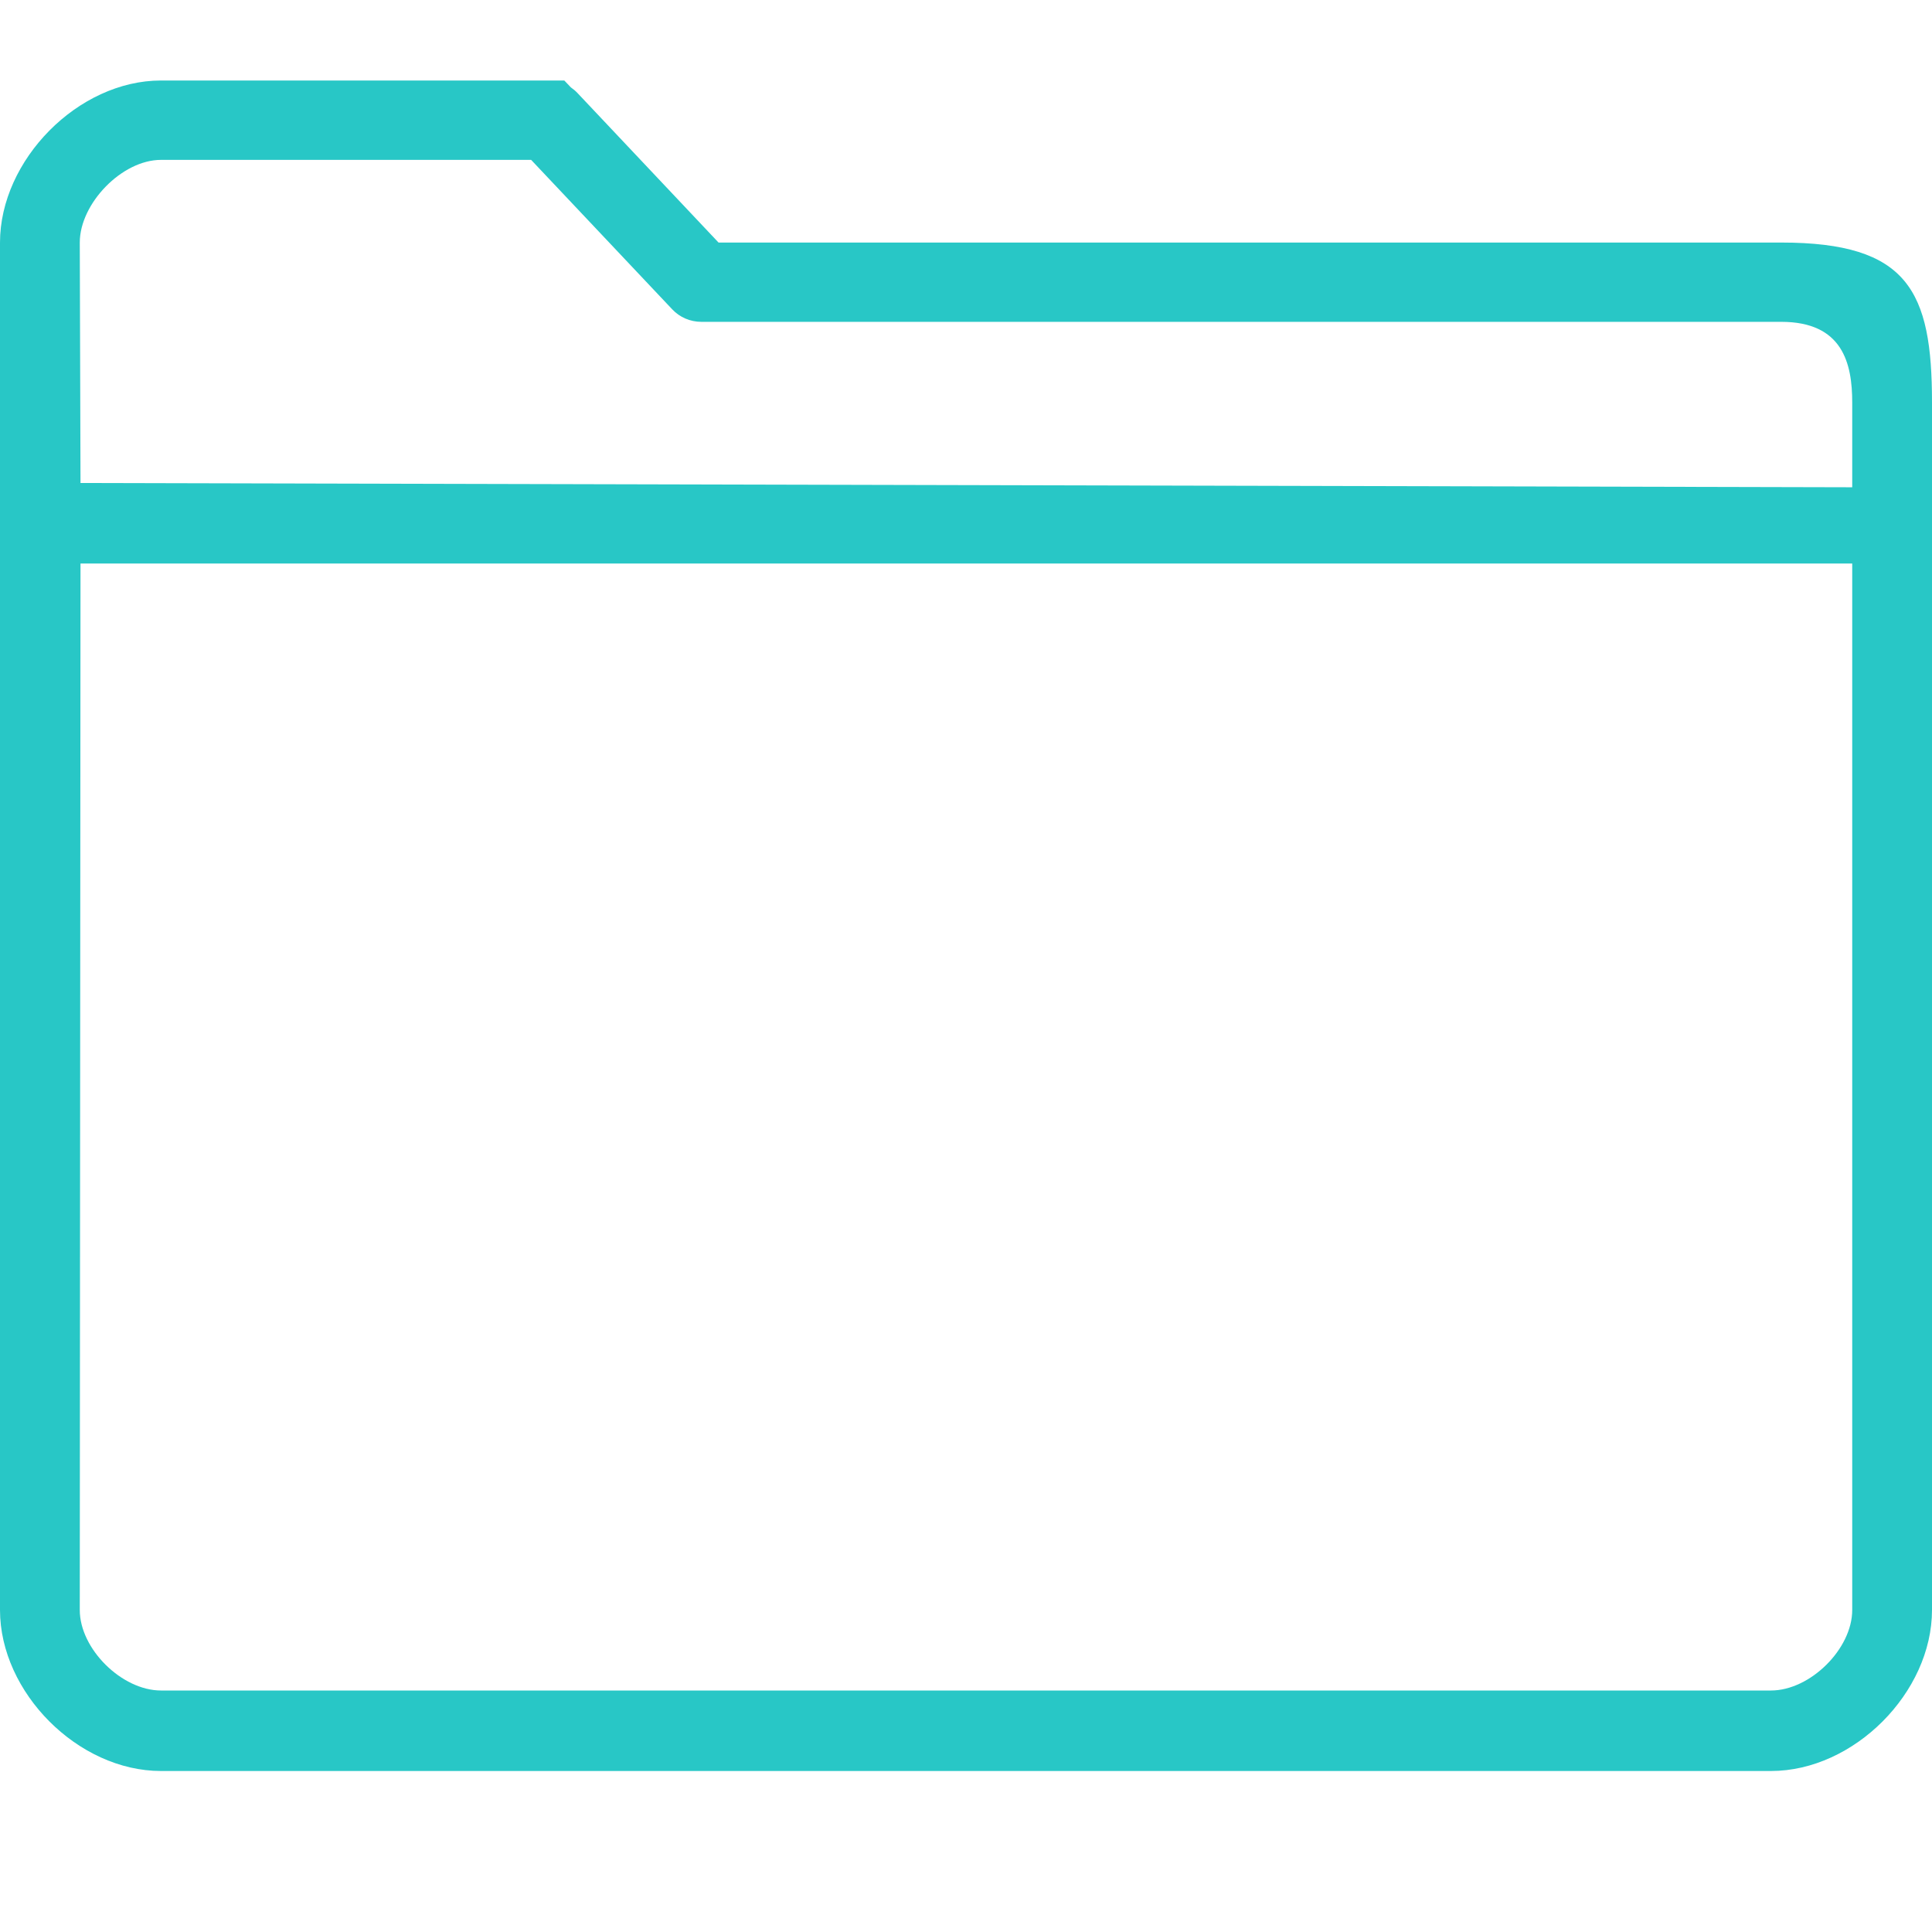 <?xml version="1.0" encoding="UTF-8"?>
<svg width="24px" height="24px" viewBox="0 0 24 24" version="1.1" xmlns="http://www.w3.org/2000/svg" xmlns:xlink="http://www.w3.org/1999/xlink">
    <!-- Generator: Sketch 45.1 (43504) - http://www.bohemiancoding.com/sketch -->
    <title>文件 点选@1x</title>
    <desc>Created with Sketch.</desc>
    <defs></defs>
    <g id="Welcome" stroke="none" stroke-width="1" fill="none" fill-rule="evenodd">
        <g id="Artboard-2" transform="translate(-68, -308)" fill="#28C7C6">
            <path d="M70,329 C69.514,329 68.991,328.484 68.991,328 L69,315 L91.009,315 L91.009,328 C91.009,328.484 90.486,329 90,329 L70,329 Z M70.5,309.986 L72.996,309.986 L74.598,309.986 L76.351,311.843 C76.444,311.942 76.575,311.998 76.712,311.998 L88.665,311.998 L89.894,311.998 L90.127,311.998 C90.892,311.998 91.009,312.516 91.009,313 L91.009,313.745 L91.009,314.053 L69,314 L68.991,311.013 C68.991,310.529 69.514,309.986 70,309.986 M89.894,311.013 L88.665,311.013 L76.926,311.013 L75.174,309.156 C75.149,309.129 75.121,309.106 75.092,309.086 L75.01,309 L74.813,309 L72.996,309 L70,309 C68.97,309 68,309.988 68,311.013 L68,328 C68,329.025 68.97,330 70,330 L90,330 C91.03,330 92,329.025 92,328 L92,313.745 L92,313 C92,311.616 91.704,311.013 90.127,311.013 L89.894,311.013 Z" id="Fill-1"></path>
        </g>
    </g>
</svg>